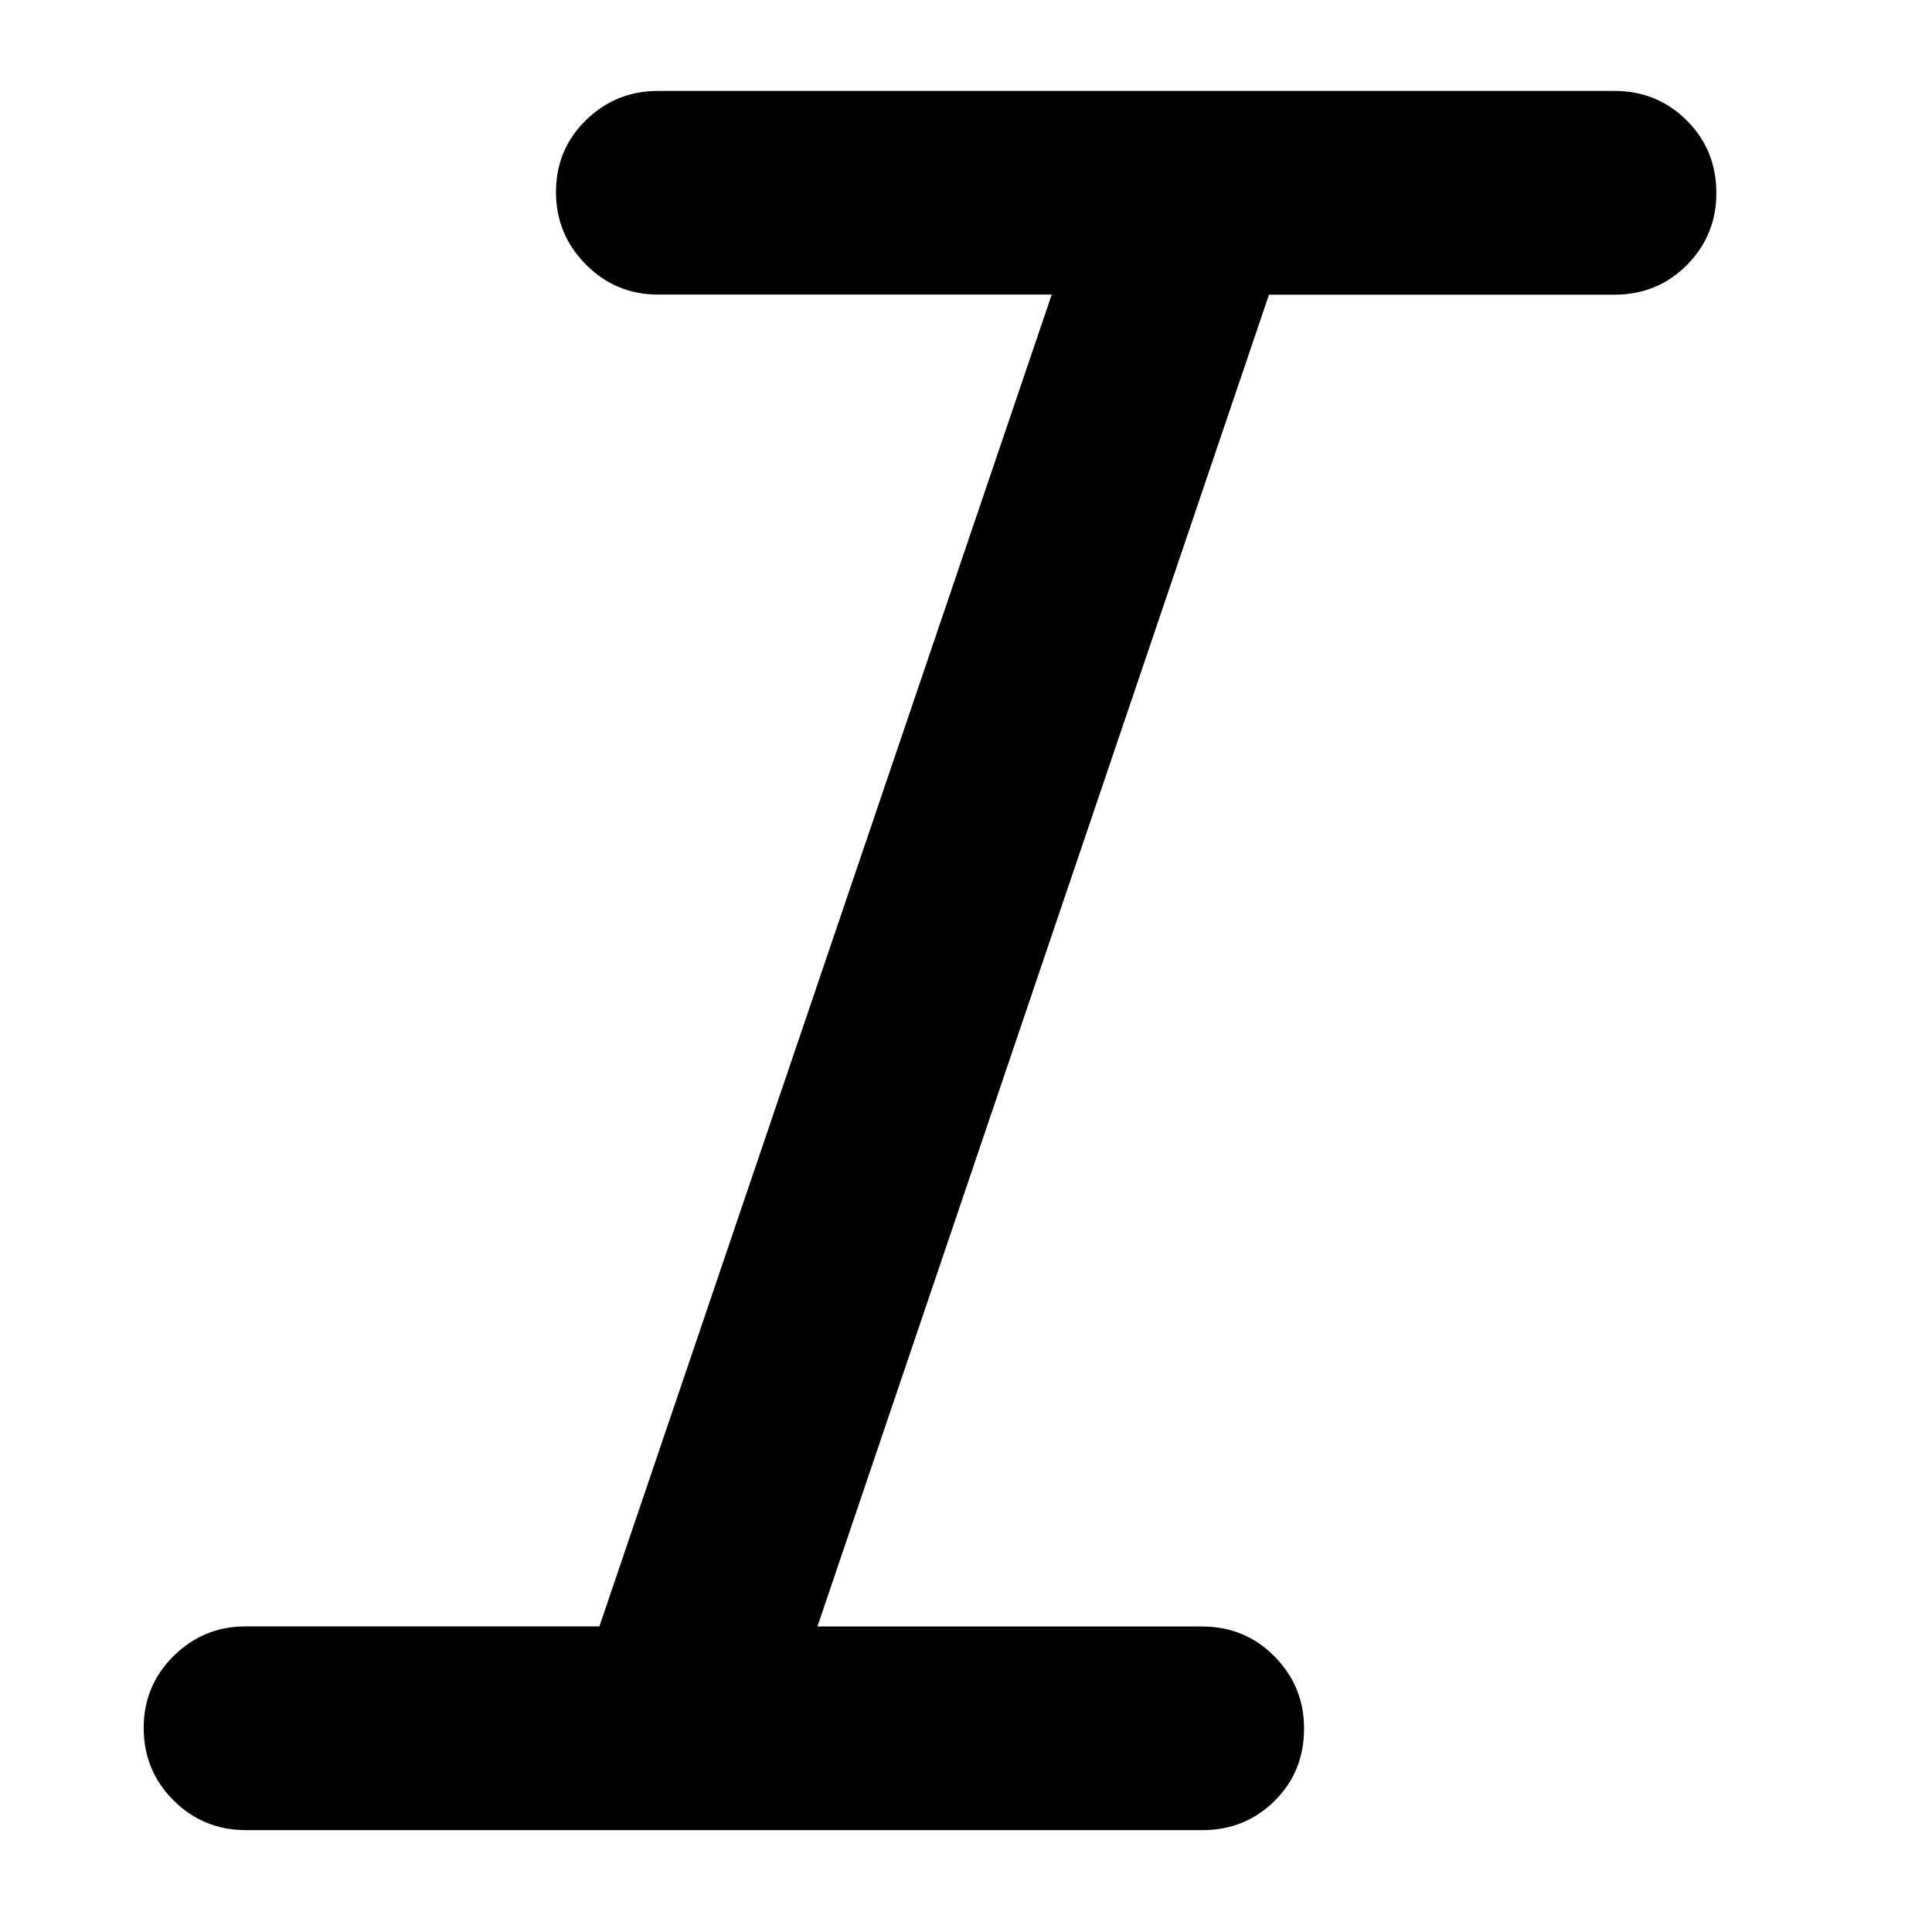 <!-- Generated by IcoMoon.io -->
<svg version="1.1" xmlns="http://www.w3.org/2000/svg" width="32" height="32" viewBox="0 0 32 32">
<path d="M4.066 30.312q-0.695 0-1.191-0.491-0.495-0.491-0.495-1.203 0-0.698 0.495-1.189 0.496-0.491 1.191-0.491h5.862l7.492-22.059h-6.525q-0.695 0-1.19-0.497t-0.496-1.196q0-0.713 0.496-1.196t1.19-0.484h15.846q0.709 0 1.199 0.491t0.488 1.203q0 0.698-0.488 1.19-0.489 0.491-1.199 0.491h-5.723l-7.479 22.059h6.373q0.709 0 1.199 0.497t0.488 1.195q0 0.713-0.488 1.197-0.489 0.484-1.199 0.484h-15.846z"></path>
</svg>
